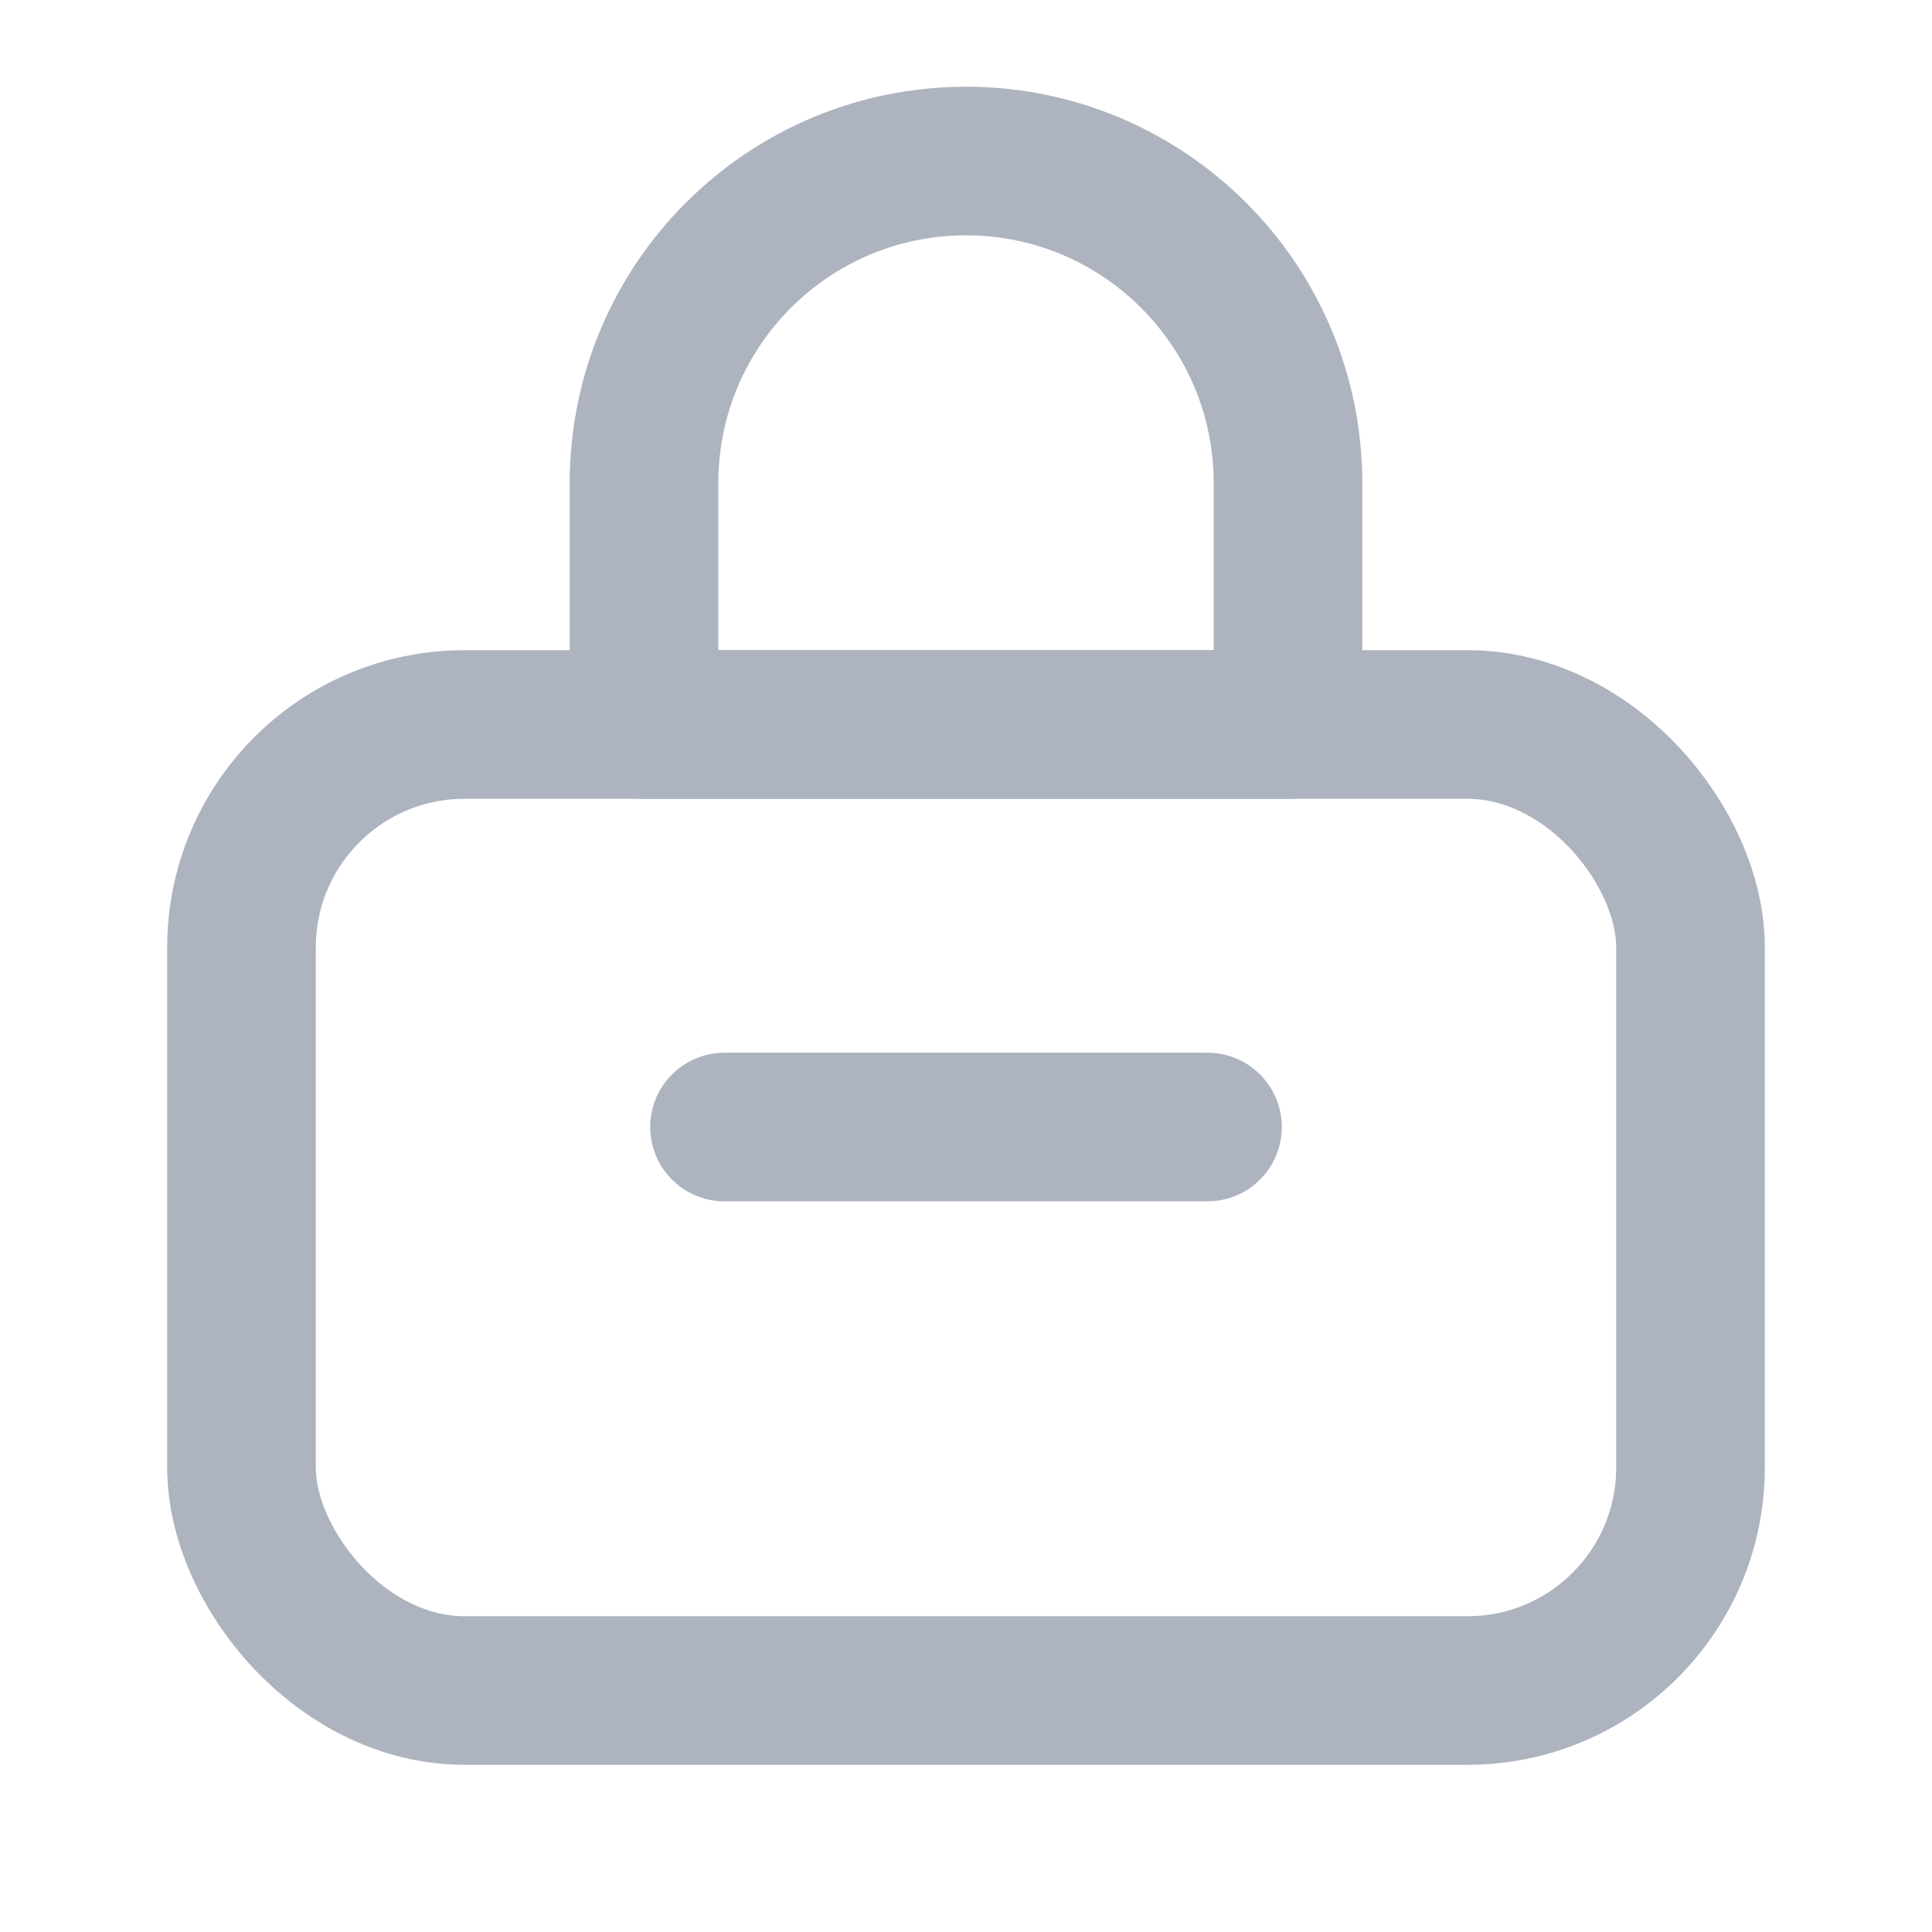 <svg width="26" height="26" viewBox="0 0 26 26" fill="none" xmlns="http://www.w3.org/2000/svg">
<rect x="3.25" y="9.75" width="19.5" height="13" rx="3" stroke="#ADB4C0" stroke-width="2" stroke-linecap="round" stroke-linejoin="round"/>
<path d="M9.75 15.167H16.25" stroke="#ADB4C0" stroke-width="2" stroke-linecap="round" stroke-linejoin="round"/>
<path d="M8.667 6.5C8.667 4.107 10.607 2.167 13 2.167V2.167C15.393 2.167 17.333 4.107 17.333 6.5V9.75H8.667V6.5Z" stroke="#ADB4C0" stroke-width="2" stroke-linecap="round" stroke-linejoin="round"/>
</svg>
